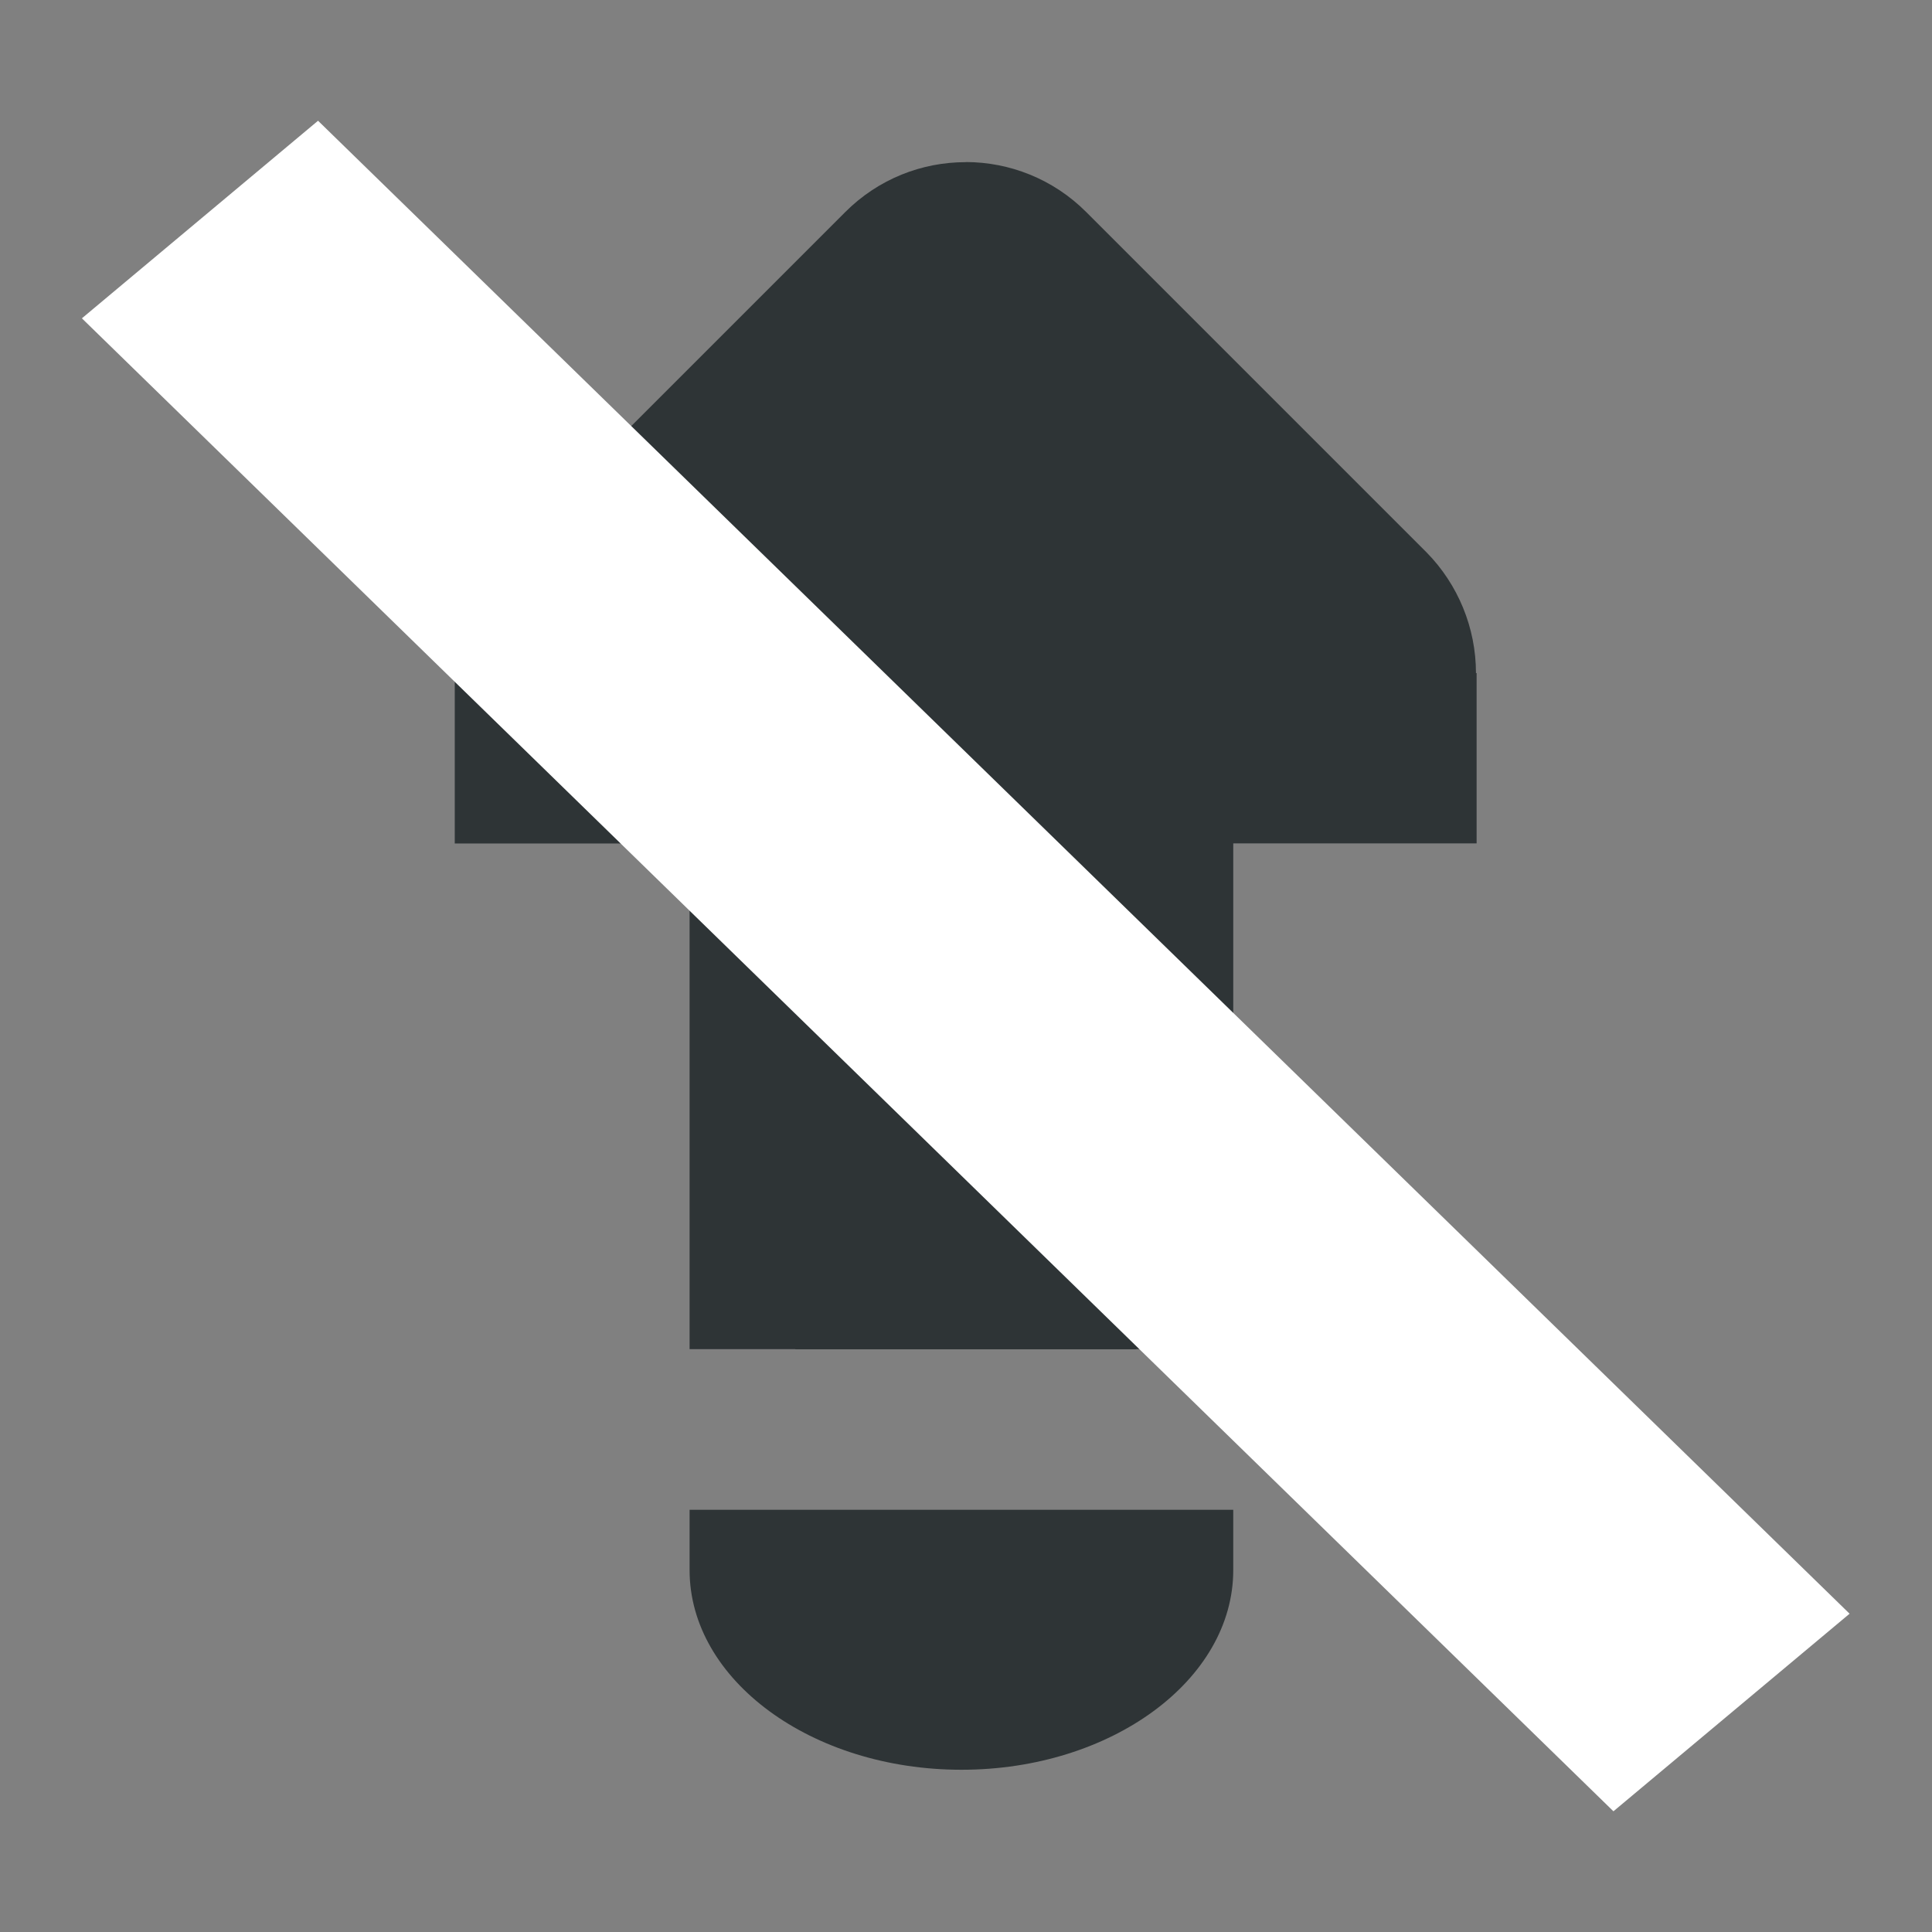 <?xml version="1.0" encoding="UTF-8" standalone="no"?>
<svg
   height="16px"
   viewBox="0 0 16 16"
   width="16px"
   version="1.1"
   id="svg8"
   sodipodi:docname="caps-off.svg"
   inkscape:version="1.1.2 (0a00cf5339, 2022-02-04)"
   xmlns:inkscape="http://www.inkscape.org/namespaces/inkscape"
   xmlns:sodipodi="http://sodipodi.sourceforge.net/DTD/sodipodi-0.dtd"
   xmlns="http://www.w3.org/2000/svg"
   xmlns:svg="http://www.w3.org/2000/svg">
  <rect x="0" y="0" width="16" height="16" fill="#808080" stroke="none"/>
  <defs
     id="defs12" />
  <sodipodi:namedview
     id="namedview10"
     pagecolor="#ffffff"
     bordercolor="#666666"
     borderopacity="1.0"
     inkscape:pageshadow="2"
     inkscape:pageopacity="0.0"
     inkscape:pagecheckerboard="0"
     showgrid="false"
     inkscape:zoom="11.234375"
     inkscape:cx="6.54242"
     inkscape:cy="10.414465"
     inkscape:window-width="1920"
     inkscape:window-height="1163"
     inkscape:window-x="1920"
     inkscape:window-y="0"
     inkscape:window-maximized="1"
     inkscape:current-layer="svg8" />
  <g
     id="g3280"
     transform="matrix(0.905,0,0,0.905,110.147,2.857)">
    <path
       id="path1014"
       style="fill:#2e3436;stroke-width:1.558"
       d="m -112.873,-1.673 c -0.399,0 -0.797,0.152 -1.102,0.457 l -3.117,3.117 c -0.286,0.292 -0.451,0.688 -0.444,1.102 h -0.012 v 1.559 h 3.117 v 4.628 h 3.117 V 4.561 h 3.117 V 3.002 h -0.006 c 0,-0.414 -0.164,-0.81 -0.45,-1.102 l -3.117,-3.117 c -0.304,-0.304 -0.704,-0.457 -1.102,-0.457 z" />
    <path
       id="path1016"
       style="fill:#2e3436;stroke-width:2.132"
       d="m -110.424,10.659 h -4.975 v 0.552 c 0,1.007 1.118,1.827 2.488,1.827 1.37,0 2.487,-0.821 2.487,-1.827 z" />
    <path
       id="path1018"
       style="fill:#2e3436;stroke-width:2.132"
       d="m -115.399,3.269 v 5.92 h 4.975 V 3.269 Z" />
    <path
       d="m -118.799,-2.052 14.015,13.662 -2.161,1.808 -14.015,-13.662 z m 0,0"
       fill="#2e3436"
       id="path1022"
       style="fill:#ffffff;fill-opacity:1;stroke-width:1.4" />
  </g>
</svg>
